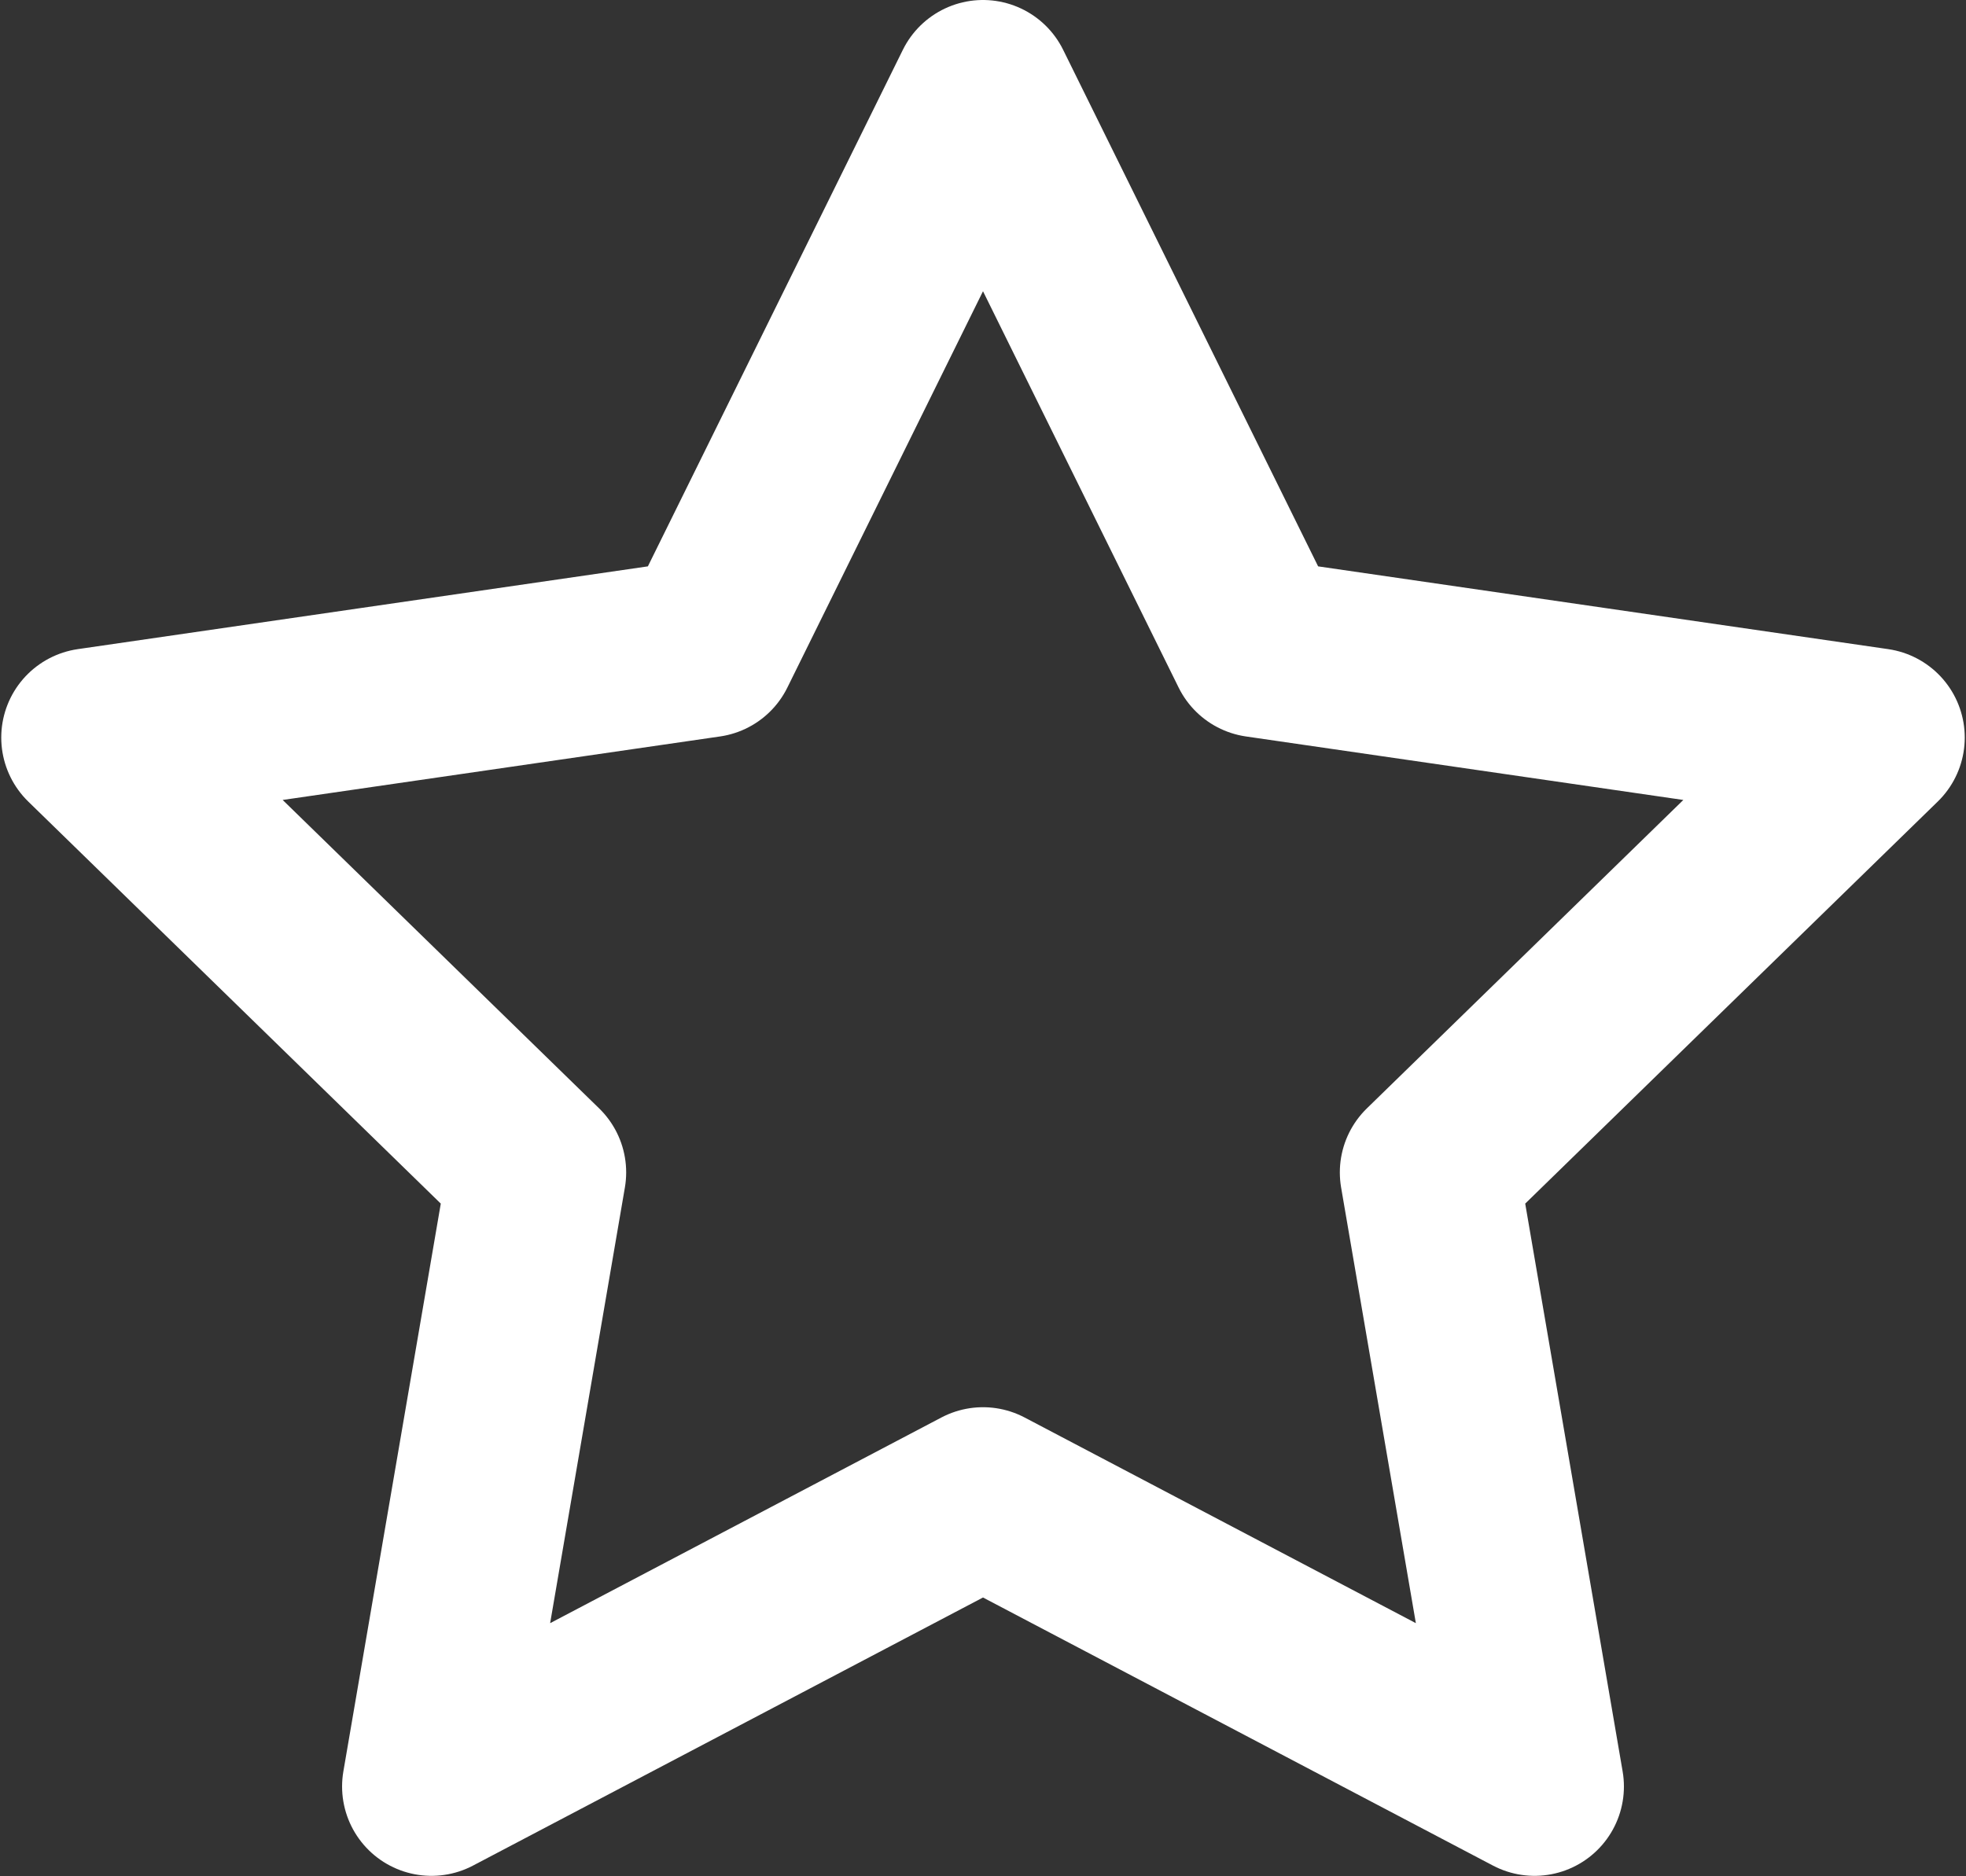 <svg width="22" height="21" viewBox="0 0 22 21" fill="none" xmlns="http://www.w3.org/2000/svg">
<rect x="0" y="0" width="22" height="21" fill="#333333" stroke="none"/>
<path d="M11 16.75L4.828 19.995L6.007 13.122L1.014 8.255L7.914 7.253L11 1L14.086 7.253L20.986 8.255L15.993 13.122L17.172 19.995L11 16.75Z" stroke="white" stroke-width="2" stroke-linecap="round" stroke-linejoin="round"/>
</svg>
